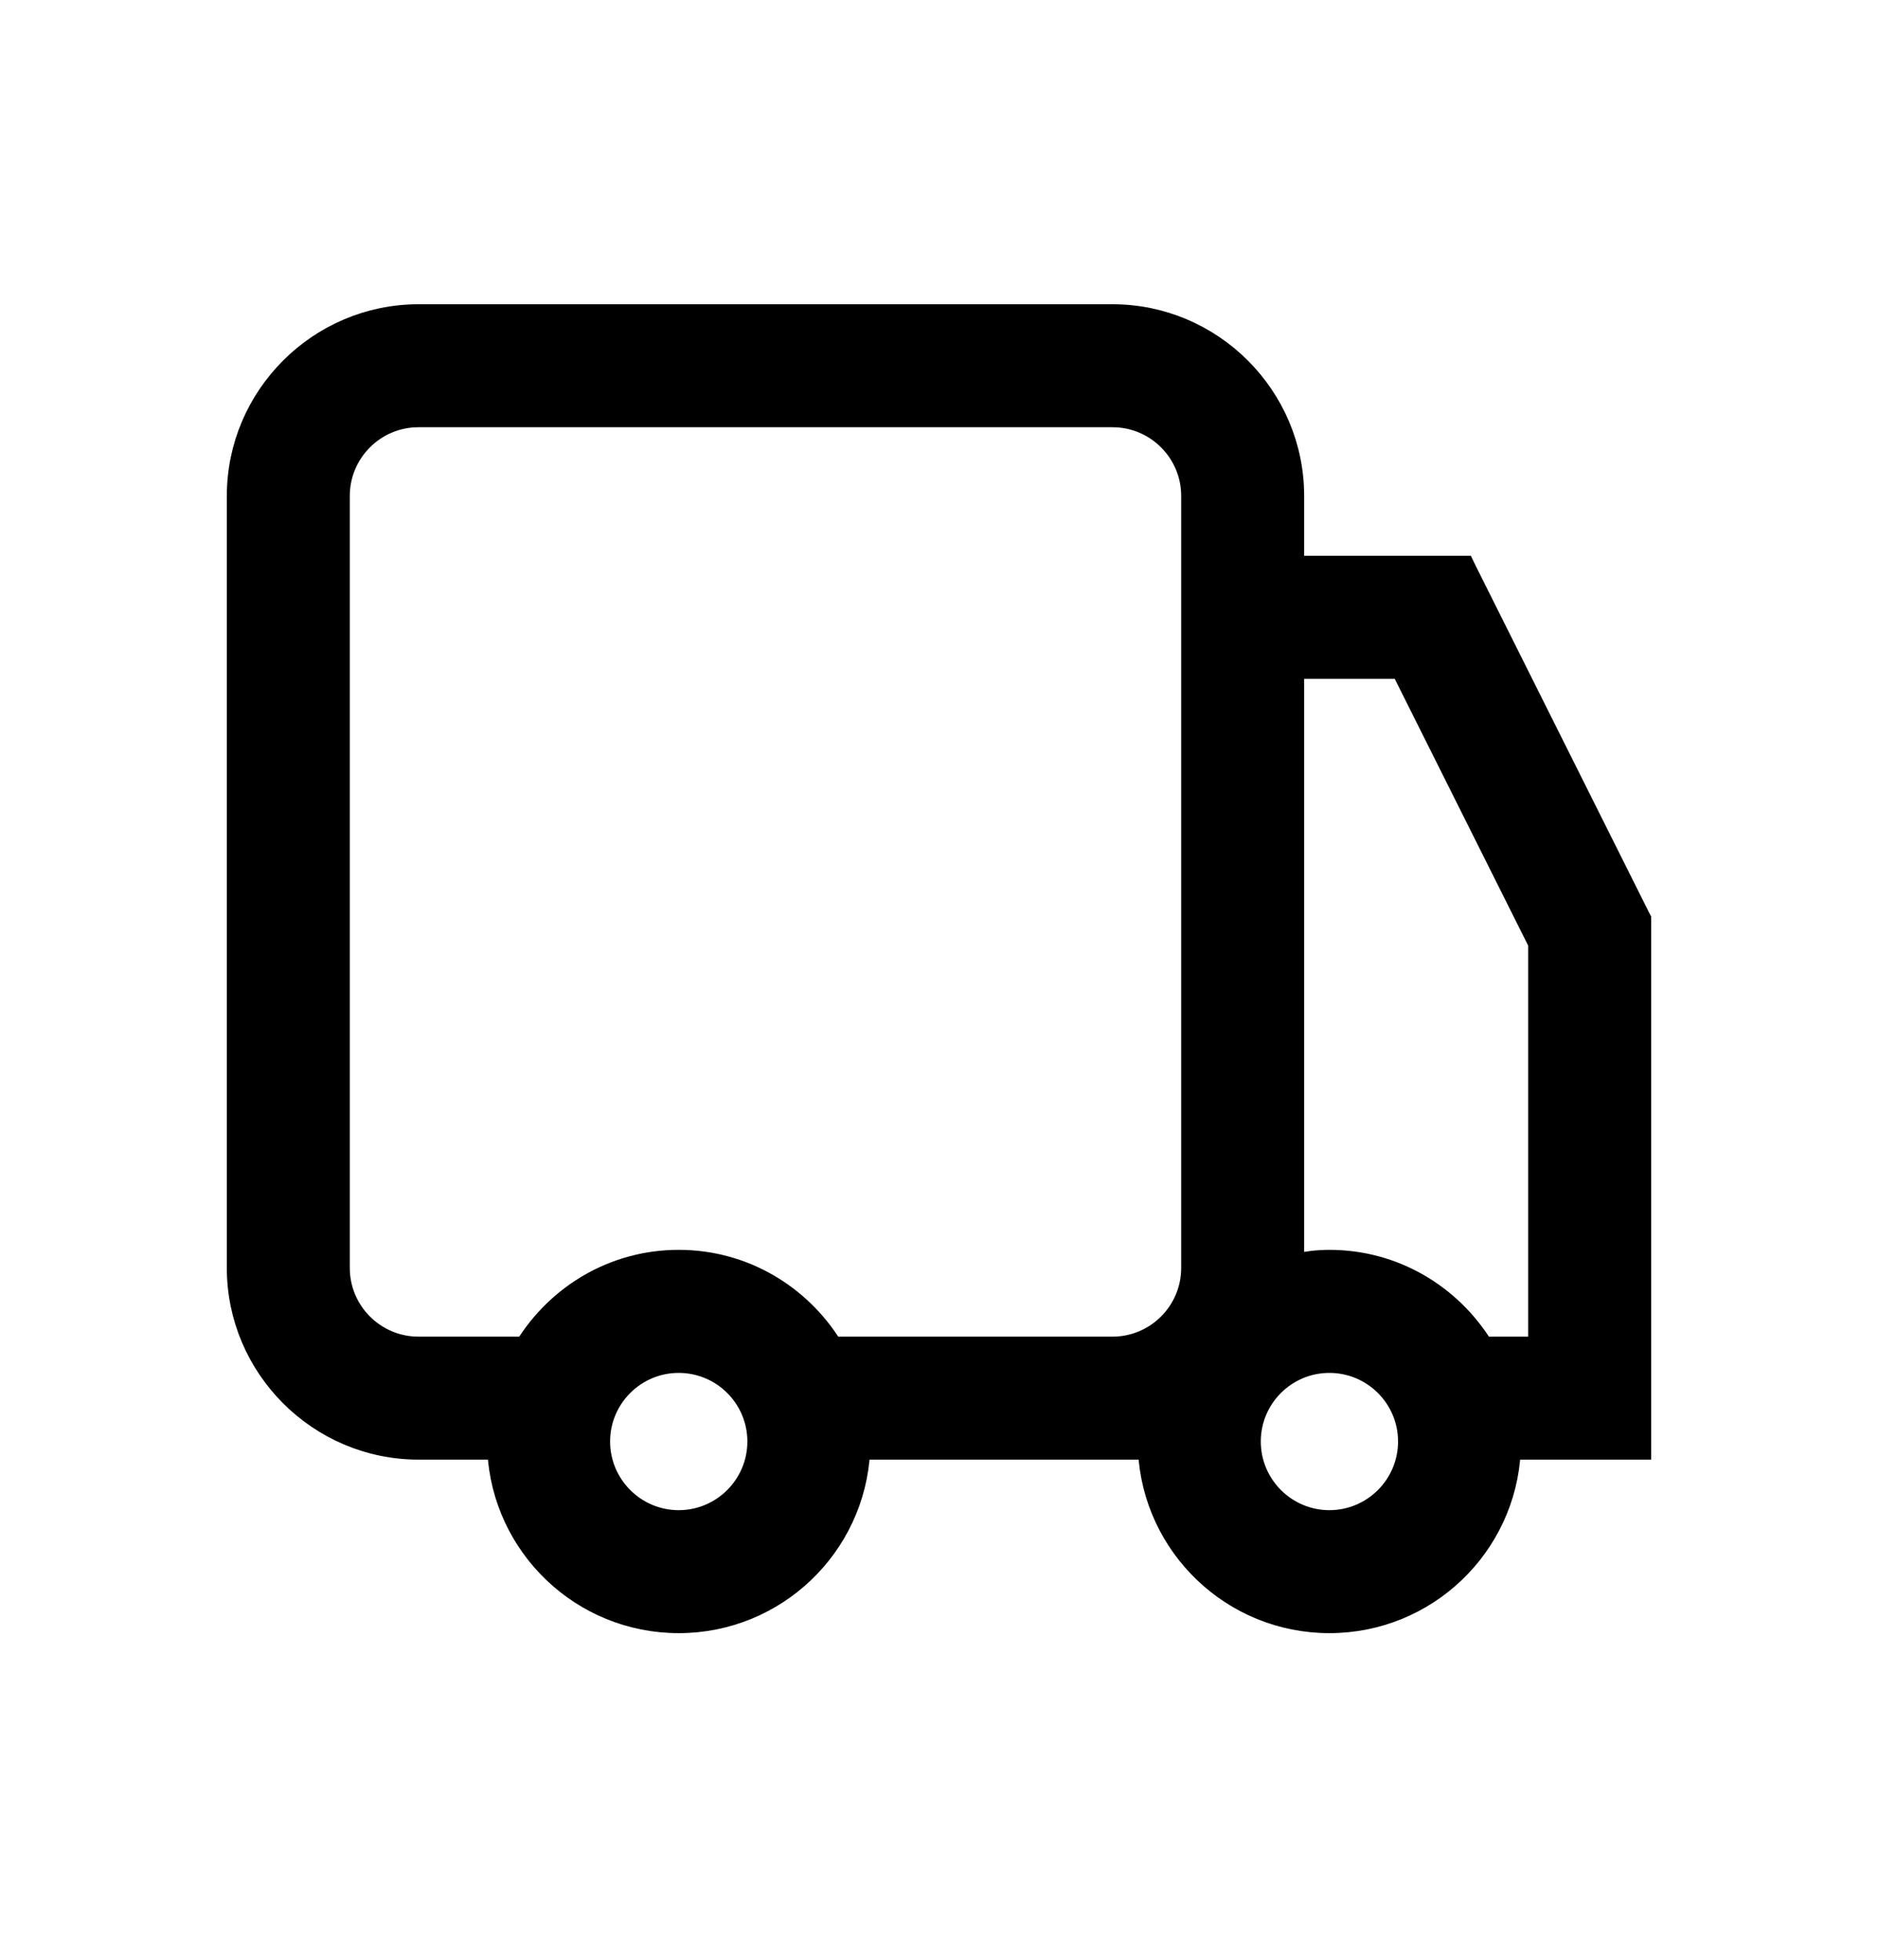 <svg width="23" height="24" viewBox="0 0 23 24" fill="none" xmlns="http://www.w3.org/2000/svg">
<path d="M20.111 11.278V11.252L20.099 11.229L17.974 6.979L17.944 6.917H17.875H15.861V6.073C15.861 4.843 14.855 3.837 13.625 3.837H5.125C3.895 3.837 2.889 4.843 2.889 6.073V15.528C2.889 16.758 3.895 17.764 5.125 17.764H6.079C6.137 18.947 7.115 19.889 8.312 19.889C9.51 19.889 10.488 18.947 10.546 17.764H13.625H14.048C14.106 18.947 15.084 19.889 16.281 19.889C17.479 19.889 18.457 18.947 18.514 17.764H20H20.111V17.653V11.278ZM17.233 17.653C17.233 18.178 16.806 18.605 16.281 18.605C15.757 18.605 15.33 18.178 15.33 17.653C15.33 17.128 15.757 16.702 16.281 16.702C16.806 16.702 17.233 17.128 17.233 17.653ZM9.264 17.653C9.264 18.178 8.837 18.605 8.312 18.605C7.788 18.605 7.361 18.178 7.361 17.653C7.361 17.128 7.788 16.702 8.312 16.702C8.837 16.702 9.264 17.128 9.264 17.653ZM8.312 15.417C7.509 15.417 6.813 15.845 6.42 16.48H5.125C4.6 16.48 4.173 16.053 4.173 15.528V6.073C4.173 5.548 4.6 5.121 5.125 5.121H13.625C14.15 5.121 14.577 5.548 14.577 6.073V8.091V15.528C14.577 16.053 14.15 16.48 13.625 16.48H10.205C9.812 15.845 9.116 15.417 8.312 15.417ZM18.827 16.48H18.174C17.781 15.845 17.085 15.417 16.281 15.417C16.135 15.417 15.995 15.435 15.861 15.464V8.202H17.15L18.827 11.555V16.48Z" fill="black" stroke="black" stroke-width="0.222"/>
</svg>
